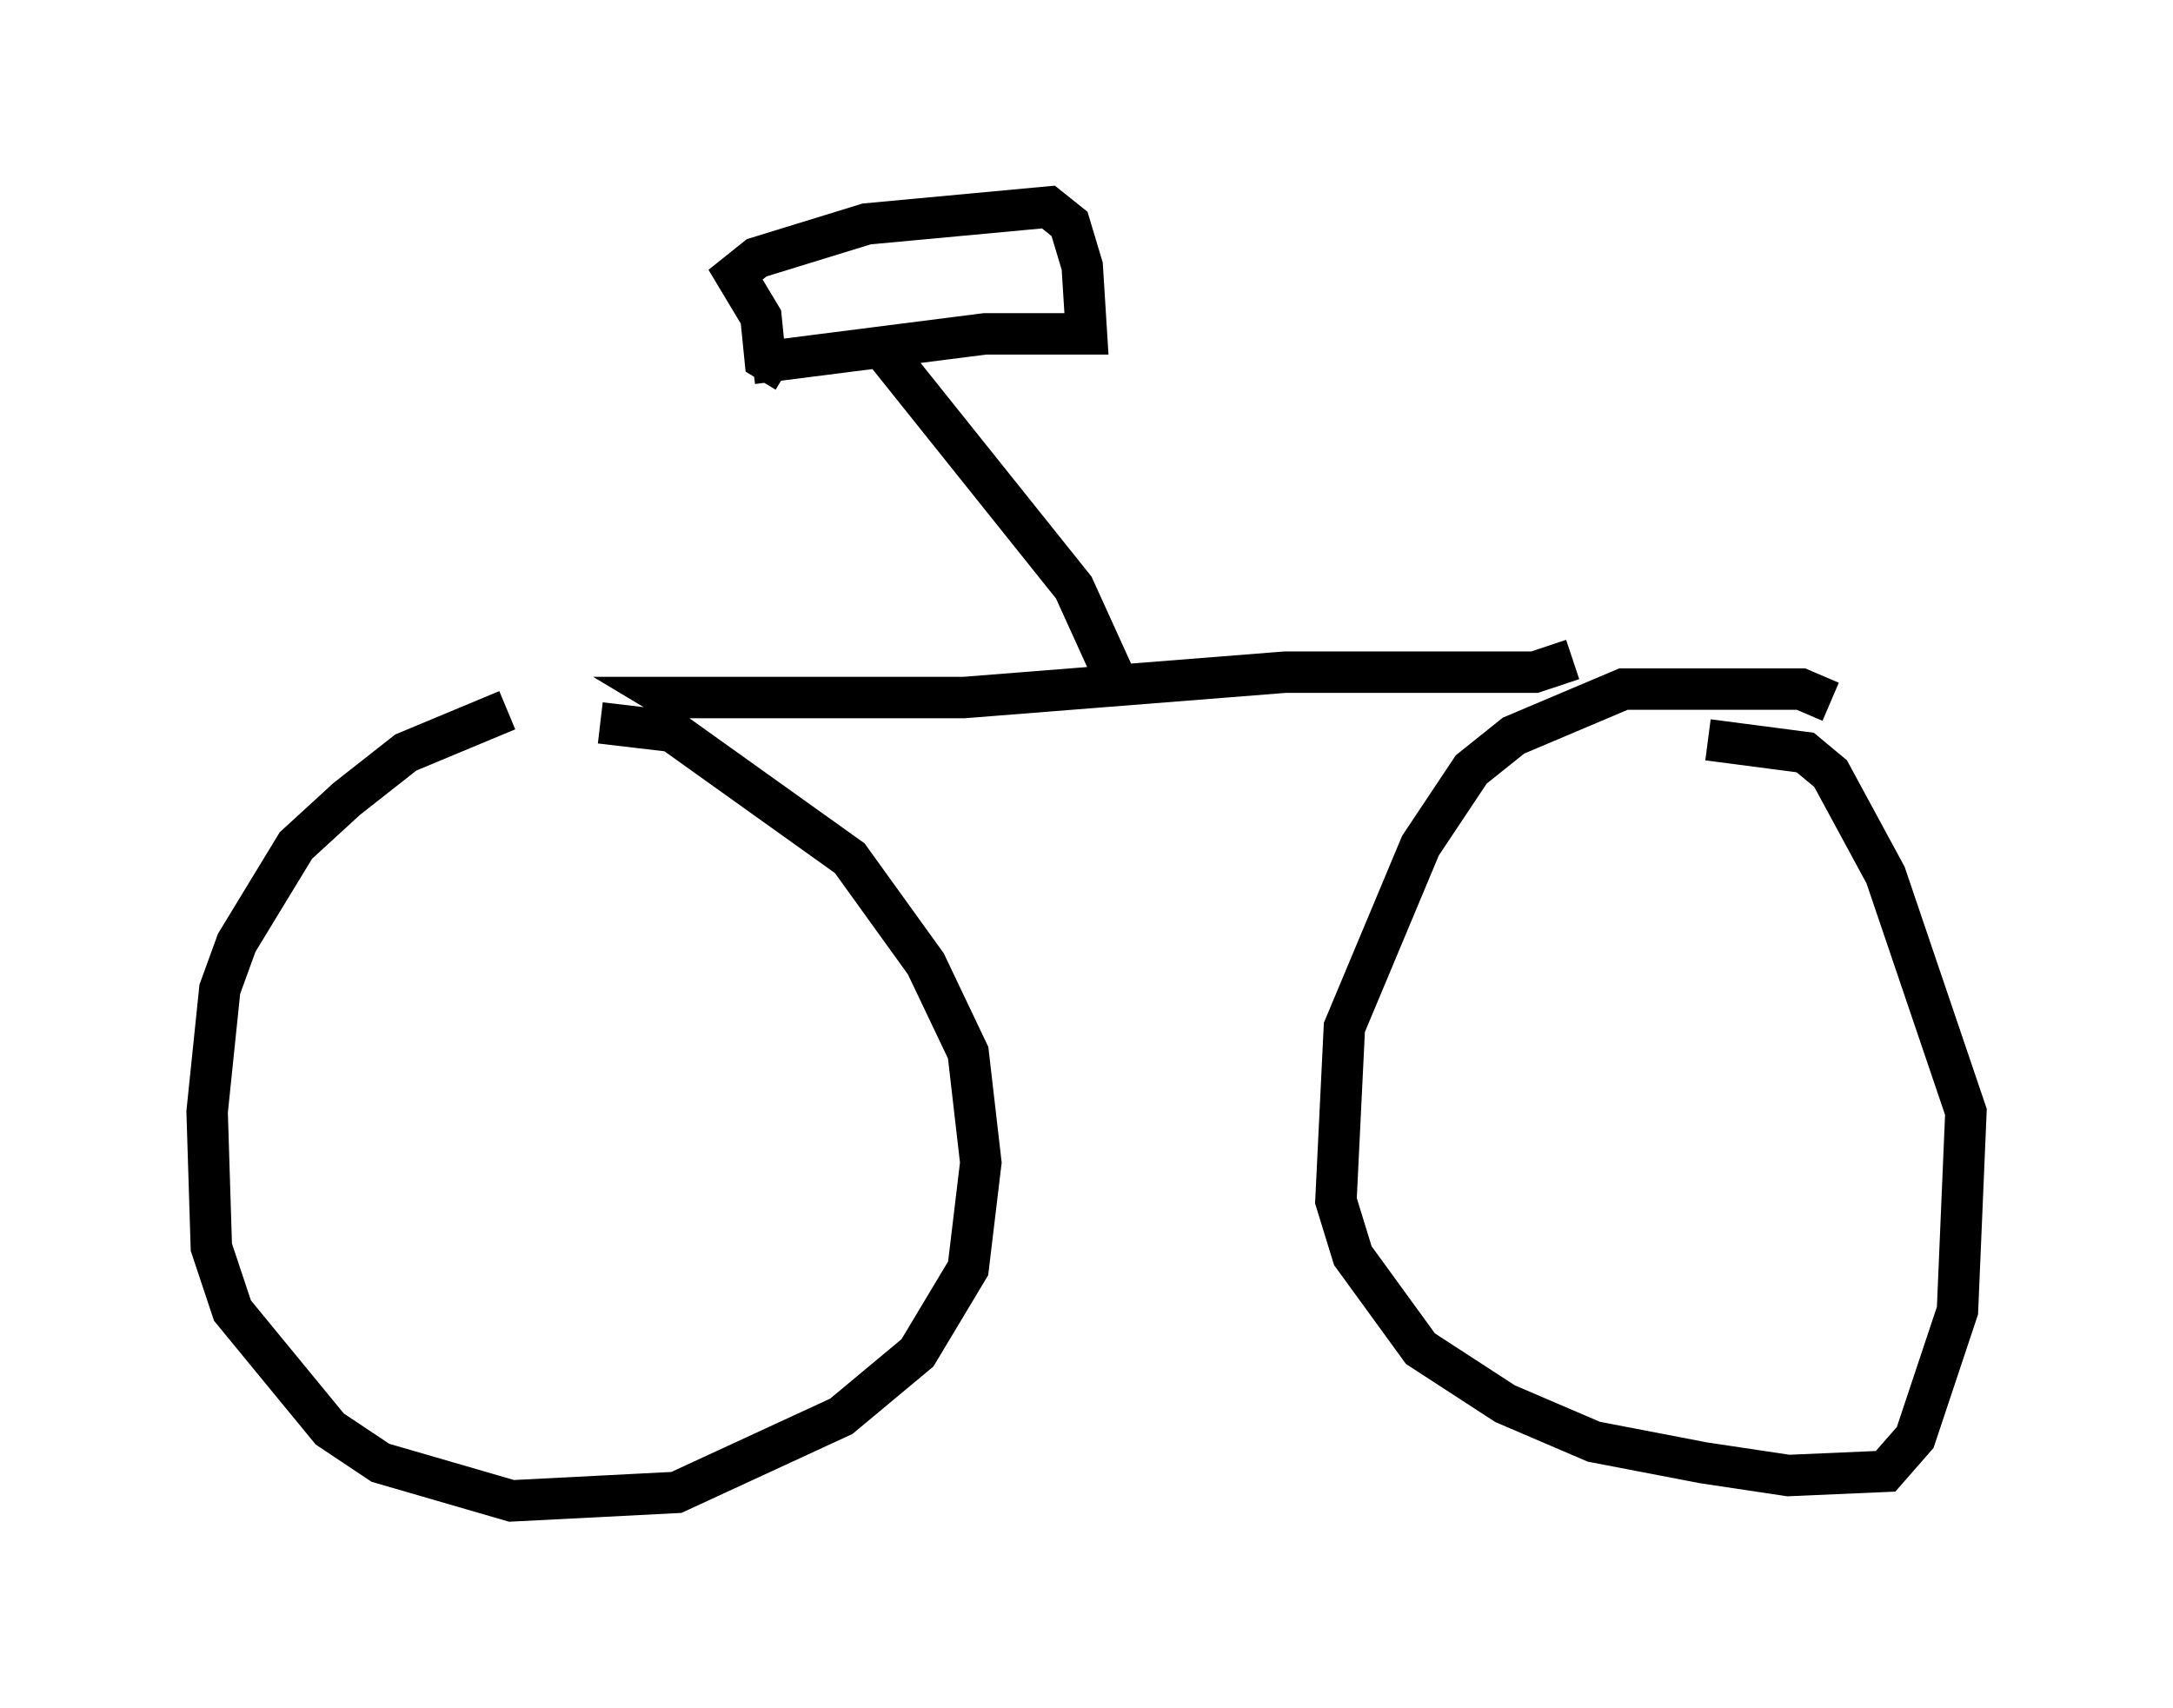<?xml version="1.0" encoding="utf-8" ?>
<svg baseProfile="full" height="41.238" version="1.1" width="52.467" xmlns="http://www.w3.org/2000/svg" xmlns:ev="http://www.w3.org/2001/xml-events" xmlns:xlink="http://www.w3.org/1999/xlink"><defs /><rect fill="white" height="41.238" width="52.467" x="0" y="0" /><path d="M16.433, 17.148 m-4.185, 0.0 l-2.45, 1.021 -1.429, 1.123 l-1.225, 1.123 -1.429, 2.348 l-0.408, 1.123 -0.306, 2.96 l0.102, 3.267 0.51, 1.531 l2.348, 2.858 1.225, 0.817 l3.165, 0.919 3.981, -0.204 l3.981, -1.838 1.838, -1.531 l1.225, -2.042 0.306, -2.552 l-0.306, -2.654 -1.021, -2.144 l-1.838, -2.552 -4.288, -3.063 l-1.735, -0.204 m29.707, -0.51 l-0.715, -0.306 -4.288, 0.0 l-2.654, 1.123 -1.021, 0.817 l-1.225, 1.838 -1.838, 4.39 l-0.204, 4.185 0.408, 1.327 l1.633, 2.246 2.042, 1.327 l2.144, 0.919 2.654, 0.51 l2.042, 0.306 2.348, -0.102 l0.715, -0.817 1.021, -3.063 l0.204, -4.798 -1.94, -5.717 l-1.327, -2.45 -0.613, -0.51 l-2.348, -0.306 m-3.267, -1.94 l-0.919, 0.306 -6.023, 0.0 l-7.758, 0.613 -7.146, 0.0 l0.51, 0.306 m10.311, -0.715 l-1.021, -2.246 -4.492, -5.615 m-3.267, 0.204 l5.615, -0.715 2.45, 0.0 l-0.102, -1.633 -0.306, -1.021 l-0.51, -0.408 -4.39, 0.408 l-2.654, 0.817 -0.51, 0.408 l0.613, 1.021 0.102, 1.021 l0.51, 0.306 " fill="none" stroke="black" stroke-width="1" /></svg>